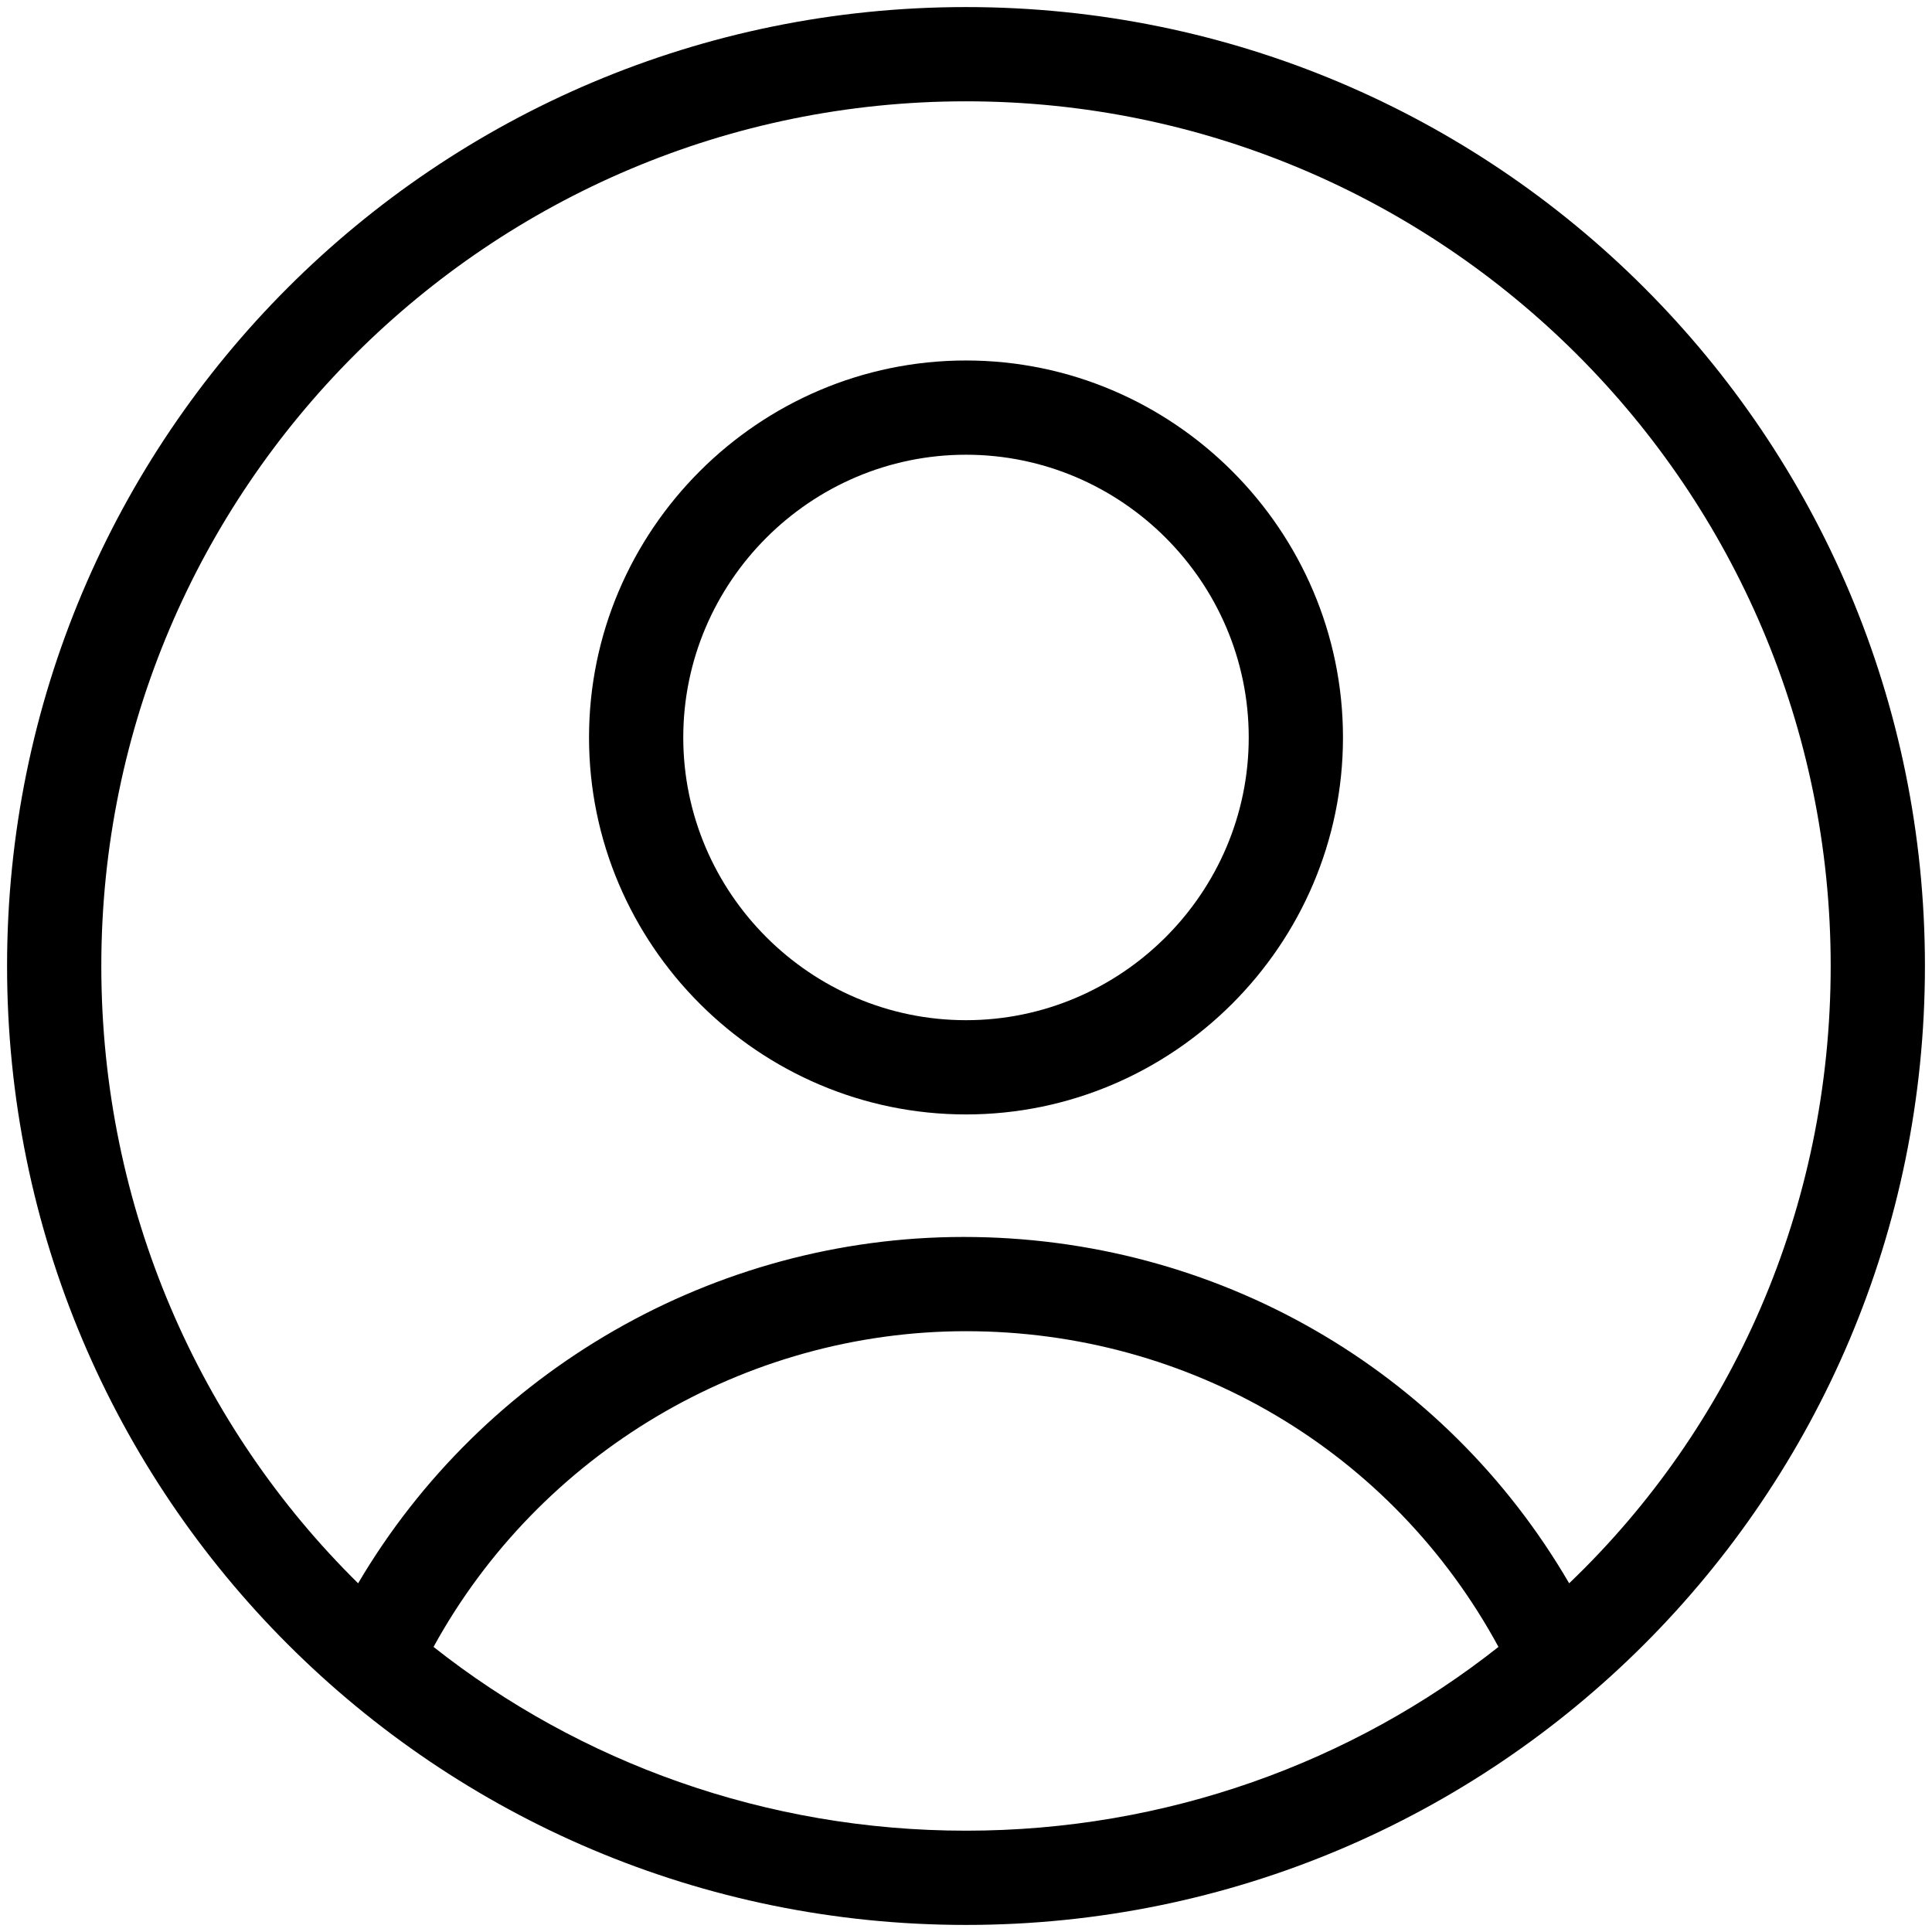 <?xml version="1.0" encoding="UTF-8" standalone="no"?>
<svg width="82px" height="82px" viewBox="0 0 82 82" version="1.1" xmlns="http://www.w3.org/2000/svg" xmlns:xlink="http://www.w3.org/1999/xlink">
    <!-- Generator: Sketch 42 (36781) - http://www.bohemiancoding.com/sketch -->
    <title>Profile</title>
    <desc>Created with Sketch.</desc>
    <defs></defs>
    <g id="Page-1" stroke="none" stroke-width="1" fill="none" fill-rule="evenodd">
        <g id="Profile" fill-rule="nonzero" fill="#000000">
            <g id="Group">
                <path d="M81.7,41 C81.7,18.5 63.5,0.3 41,0.3 C18.5,0.3 0.3,18.5 0.3,41 C0.3,63.5 18.5,81.7 41,81.7 C63.5,81.7 81.7,63.5 81.7,41 Z M4.3,41 C4.3,20.7 20.8,4.3 41,4.3 C61.2,4.3 77.7,20.7 77.7,41 C77.7,51.3 73.5,60.6 66.6,67.2 C61.3,58.1 51.6,52.5 40.9,52.5 C30.3,52.5 20.5,58.2 15.2,67.2 C8.5,60.6 4.3,51.3 4.3,41 Z M18.4,69.9 C22.9,61.7 31.6,56.5 41,56.5 C50.5,56.5 59.1,61.6 63.6,69.9 C57.4,74.8 49.5,77.7 41,77.7 C32.5,77.7 24.6,74.8 18.4,69.9 Z" id="Shape"></path>
                <path d="M41,47.3 C49.8,47.3 57,40.1 57,31.3 C57,22.5 49.8,15.3 41,15.3 C32.2,15.3 25,22.5 25,31.3 C25,40.1 32.2,47.3 41,47.3 Z M41,19.3 C47.6,19.3 53,24.7 53,31.3 C53,37.9 47.6,43.3 41,43.3 C34.4,43.3 29,37.9 29,31.3 C29,24.7 34.4,19.3 41,19.3 Z" id="Shape"></path>
            </g>
        </g>
    </g>
</svg>